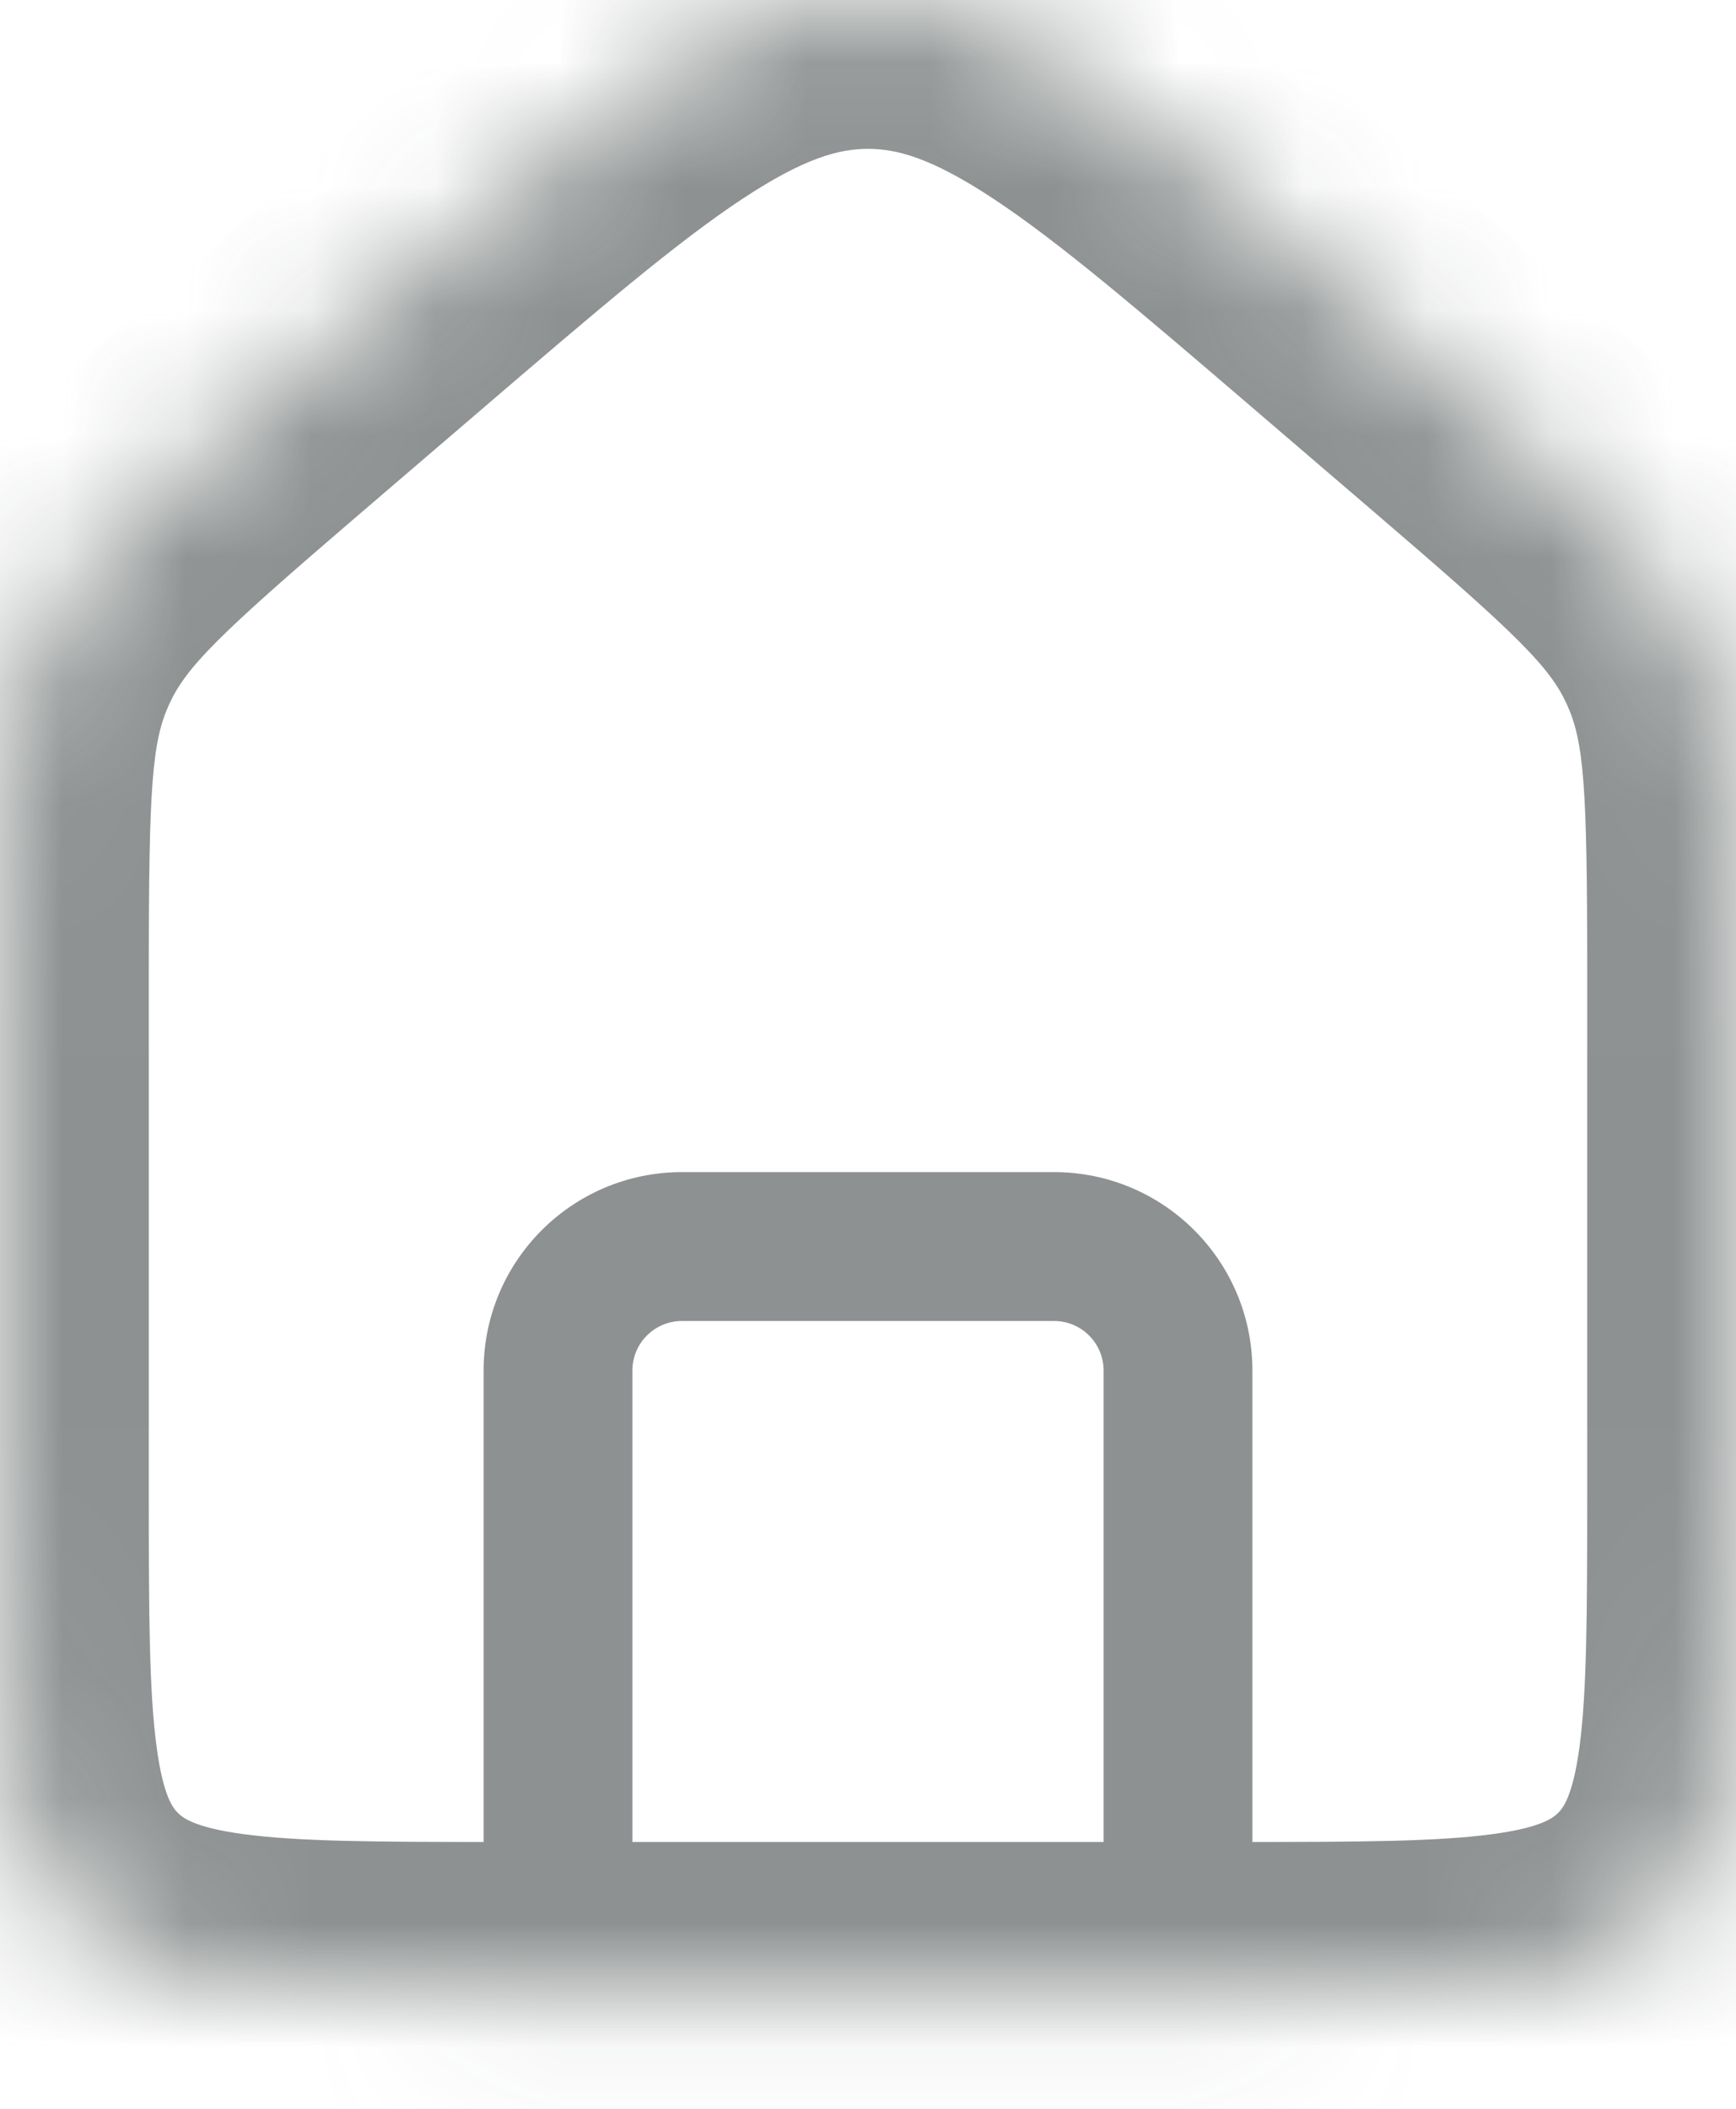 <svg width="14" height="17" viewBox="0 0 14 17" fill="none" xmlns="http://www.w3.org/2000/svg">
<g opacity="0.6">
<mask id="path-1-inside-1_421_386" fill="white">
<path d="M0 7.808C0 6.451 0 5.772 0.274 5.175C0.549 4.578 1.064 4.136 2.095 3.253L3.095 2.396C4.959 0.799 5.89 0 7 0C8.11 0 9.041 0.799 10.905 2.396L11.905 3.253C12.936 4.136 13.451 4.578 13.726 5.175C14 5.772 14 6.451 14 7.808V12.049C14 13.934 14 14.877 13.414 15.463C12.828 16.049 11.886 16.049 10 16.049H4C2.114 16.049 1.172 16.049 0.586 15.463C0 14.877 0 13.934 0 12.049V7.808Z"/>
</mask>
<path d="M8.9 16.049C8.9 16.38 9.169 16.649 9.5 16.649C9.831 16.649 10.1 16.38 10.1 16.049H8.9ZM3.9 16.049C3.9 16.38 4.169 16.649 4.5 16.649C4.831 16.649 5.1 16.38 5.1 16.049H3.9ZM5.5 10.649H8.5V9.449H5.5V10.649ZM8.9 11.049V16.049H10.1V11.049H8.9ZM3.9 11.049V16.049H5.1V11.049H3.9ZM8.5 10.649C8.721 10.649 8.9 10.828 8.9 11.049H10.1C10.1 10.165 9.384 9.449 8.5 9.449V10.649ZM5.5 9.449C4.616 9.449 3.9 10.165 3.9 11.049H5.1C5.1 10.828 5.279 10.649 5.5 10.649V9.449ZM3.095 2.396L3.876 3.307L3.095 2.396ZM10.905 2.396L10.124 3.307V3.307L10.905 2.396ZM11.905 3.253L12.686 2.342V2.342L11.905 3.253ZM2.095 3.253L1.314 2.342H1.314L2.095 3.253ZM12.8 7.808V12.049H15.2V7.808H12.8ZM10 14.849H4V17.249H10V14.849ZM1.2 12.049V7.808H-1.2V12.049H1.2ZM2.876 4.164L3.876 3.307L2.314 1.485L1.314 2.342L2.876 4.164ZM10.124 3.307L11.124 4.164L12.686 2.342L11.686 1.485L10.124 3.307ZM3.876 3.307C4.831 2.488 5.464 1.948 5.992 1.6C6.491 1.271 6.769 1.2 7 1.2V-1.2C6.121 -1.2 5.379 -0.871 4.669 -0.402C3.987 0.048 3.222 0.706 2.314 1.485L3.876 3.307ZM11.686 1.485C10.778 0.706 10.013 0.048 9.331 -0.402C8.621 -0.871 7.879 -1.2 7 -1.2V1.2C7.231 1.2 7.509 1.271 8.008 1.6C8.536 1.948 9.169 2.488 10.124 3.307L11.686 1.485ZM4 14.849C3.023 14.849 2.411 14.846 1.965 14.786C1.554 14.731 1.467 14.647 1.434 14.614L-0.263 16.311C0.29 16.864 0.968 17.074 1.646 17.165C2.289 17.251 3.091 17.249 4 17.249V14.849ZM-1.2 12.049C-1.2 12.958 -1.203 13.76 -1.116 14.403C-1.025 15.081 -0.816 15.758 -0.263 16.311L1.434 14.614C1.402 14.582 1.318 14.495 1.263 14.083C1.203 13.637 1.2 13.025 1.2 12.049H-1.2ZM12.8 12.049C12.8 13.025 12.797 13.637 12.738 14.083C12.682 14.495 12.598 14.582 12.566 14.614L14.263 16.311C14.816 15.758 15.025 15.081 15.116 14.403C15.203 13.76 15.2 12.958 15.2 12.049H12.8ZM10 17.249C10.909 17.249 11.711 17.251 12.354 17.165C13.032 17.074 13.71 16.864 14.263 16.311L12.566 14.614C12.533 14.647 12.446 14.731 12.035 14.786C11.589 14.846 10.977 14.849 10 14.849V17.249ZM15.2 7.808C15.2 6.56 15.226 5.565 14.816 4.674L12.635 5.676C12.774 5.979 12.8 6.341 12.8 7.808H15.2ZM11.124 4.164C12.238 5.119 12.496 5.374 12.635 5.676L14.816 4.674C14.406 3.782 13.633 3.154 12.686 2.342L11.124 4.164ZM1.2 7.808C1.2 6.341 1.226 5.979 1.365 5.676L-0.816 4.674C-1.226 5.565 -1.2 6.56 -1.2 7.808H1.2ZM1.314 2.342C0.367 3.154 -0.406 3.782 -0.816 4.674L1.365 5.676C1.504 5.374 1.762 5.119 2.876 4.164L1.314 2.342Z" fill="#424848" mask="url(#path-1-inside-1_421_386)"/>
</g>
</svg>
